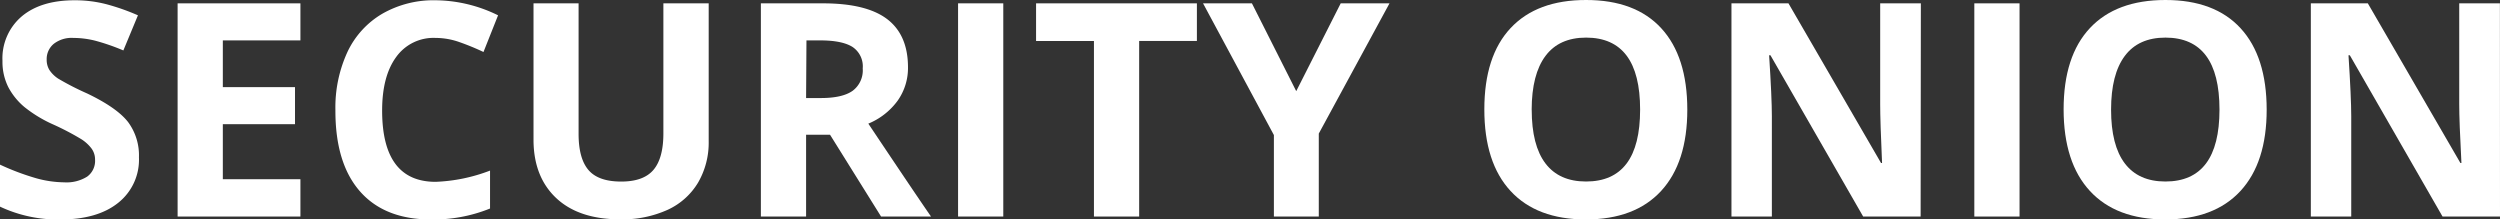 <svg xmlns="http://www.w3.org/2000/svg" viewBox="0 0 545.16 47.86" width="545.16" height="47.86"><rect x="0" y="0" width="545.16" height="47.86" fill="#333333" stroke="none"/><defs><style>.cls-1{fill:#fff;}</style></defs><title>Asset 4</title><g id="Layer_2" data-name="Layer 2"><g id="Layer_1-2" data-name="Layer 1"><path class="cls-1" d="M30.3,34.31a12,12,0,0,1-4.53,9.92q-4.53,3.63-12.61,3.63A29.61,29.61,0,0,1,0,45.06V35.9a54.17,54.17,0,0,0,8,3,23.57,23.57,0,0,0,6,.86,8.47,8.47,0,0,0,5-1.24,4.24,4.24,0,0,0,1.73-3.69,4.07,4.07,0,0,0-.76-2.43,8.54,8.54,0,0,0-2.24-2.05,57.83,57.83,0,0,0-6-3.15,28.49,28.49,0,0,1-6.39-3.85A14.42,14.42,0,0,1,1.81,19,12.25,12.25,0,0,1,.54,13.29a12,12,0,0,1,4.18-9.7Q8.9.06,16.28.06A27.26,27.26,0,0,1,23.2.92a47.63,47.63,0,0,1,6.88,2.42L26.9,11a46.6,46.6,0,0,0-6.15-2.13A19.83,19.83,0,0,0,16,8.27a6.34,6.34,0,0,0-4.29,1.3A4.3,4.3,0,0,0,10.18,13a4.21,4.21,0,0,0,.6,2.27,6.64,6.64,0,0,0,1.92,1.88A59.45,59.45,0,0,0,19,20.38q6.52,3.12,8.94,6.25A12.2,12.2,0,0,1,30.3,34.31Z"/><path class="cls-1" d="M65.51,47.22H38.73V.73H65.51V8.81H48.59V19H64.33v8.08H48.59v12H65.51Z"/><path class="cls-1" d="M95,8.27a10,10,0,0,0-8.62,4.18q-3.05,4.18-3.05,11.65,0,15.55,11.67,15.55a36.88,36.88,0,0,0,11.86-2.45v8.27A32.94,32.94,0,0,1,94,47.86q-10.14,0-15.52-6.15T73.14,24a28.84,28.84,0,0,1,2.64-12.7A19.07,19.07,0,0,1,83.36,3,22.44,22.44,0,0,1,95,.06a31.3,31.3,0,0,1,13.61,3.28l-3.18,8a52.73,52.73,0,0,0-5.25-2.16A15.64,15.64,0,0,0,95,8.27Z"/><path class="cls-1" d="M154.54.73V30.81a17.35,17.35,0,0,1-2.31,9,15,15,0,0,1-6.66,5.95,23.83,23.83,0,0,1-10.3,2.07q-9,0-13.93-4.59t-5-12.58V.73h9.83V29.19q0,5.37,2.16,7.89t7.15,2.51q4.83,0,7-2.53t2.18-7.93V.73Z"/><path class="cls-1" d="M175.78,29.38V47.22h-9.86V.73h13.55q9.48,0,14,3.45T198,14.66a12.33,12.33,0,0,1-2.26,7.3,14.94,14.94,0,0,1-6.39,5q10.49,15.68,13.67,20.26H192.13L181,29.38Zm0-8H179q4.67,0,6.9-1.56a5.56,5.56,0,0,0,2.23-4.9,5.09,5.09,0,0,0-2.27-4.71q-2.27-1.4-7-1.4h-3Z"/><path class="cls-1" d="M208.92,47.22V.73h9.86V47.22Z"/><path class="cls-1" d="M248.41,47.22h-9.86V8.94H225.93V.73H261v8.2H248.41Z"/><path class="cls-1" d="M282.66,19.88,292.36.73H303l-15.42,28.4V47.22h-9.79V29.45L262.34.73H273Z"/><path class="cls-1" d="M367.94,23.91q0,11.54-5.72,17.74t-16.41,6.2q-10.68,0-16.41-6.2t-5.72-17.81q0-11.61,5.74-17.73T345.88,0q10.72,0,16.39,6.17T367.94,23.91Zm-33.93,0q0,7.79,3,11.73t8.84,3.94q11.8,0,11.8-15.68T345.88,8.2q-5.88,0-8.87,4T334,23.91Z"/><path class="cls-1" d="M418.82,47.22H406.29L386.07,12.05h-.29q.6,9.32.6,13.29V47.22h-8.81V.73H390l20.19,34.82h.22Q410,26.49,410,22.74V.73h8.87Z"/><path class="cls-1" d="M430.53,47.22V.73h9.86V47.22Z"/><path class="cls-1" d="M494.28,23.91q0,11.54-5.72,17.74t-16.41,6.2q-10.68,0-16.41-6.2T450,23.85q0-11.61,5.74-17.73T472.21,0q10.72,0,16.39,6.17T494.28,23.91Zm-33.93,0q0,7.79,3,11.73t8.84,3.94q11.8,0,11.8-15.68T472.21,8.2q-5.88,0-8.87,4T460.35,23.91Z"/><path class="cls-1" d="M545.16,47.22H532.63L512.41,12.05h-.29q.6,9.32.6,13.29V47.22h-8.81V.73h12.43l20.19,34.82h.22q-.48-9.06-.48-12.82V.73h8.87Z"/></g></g></svg>
